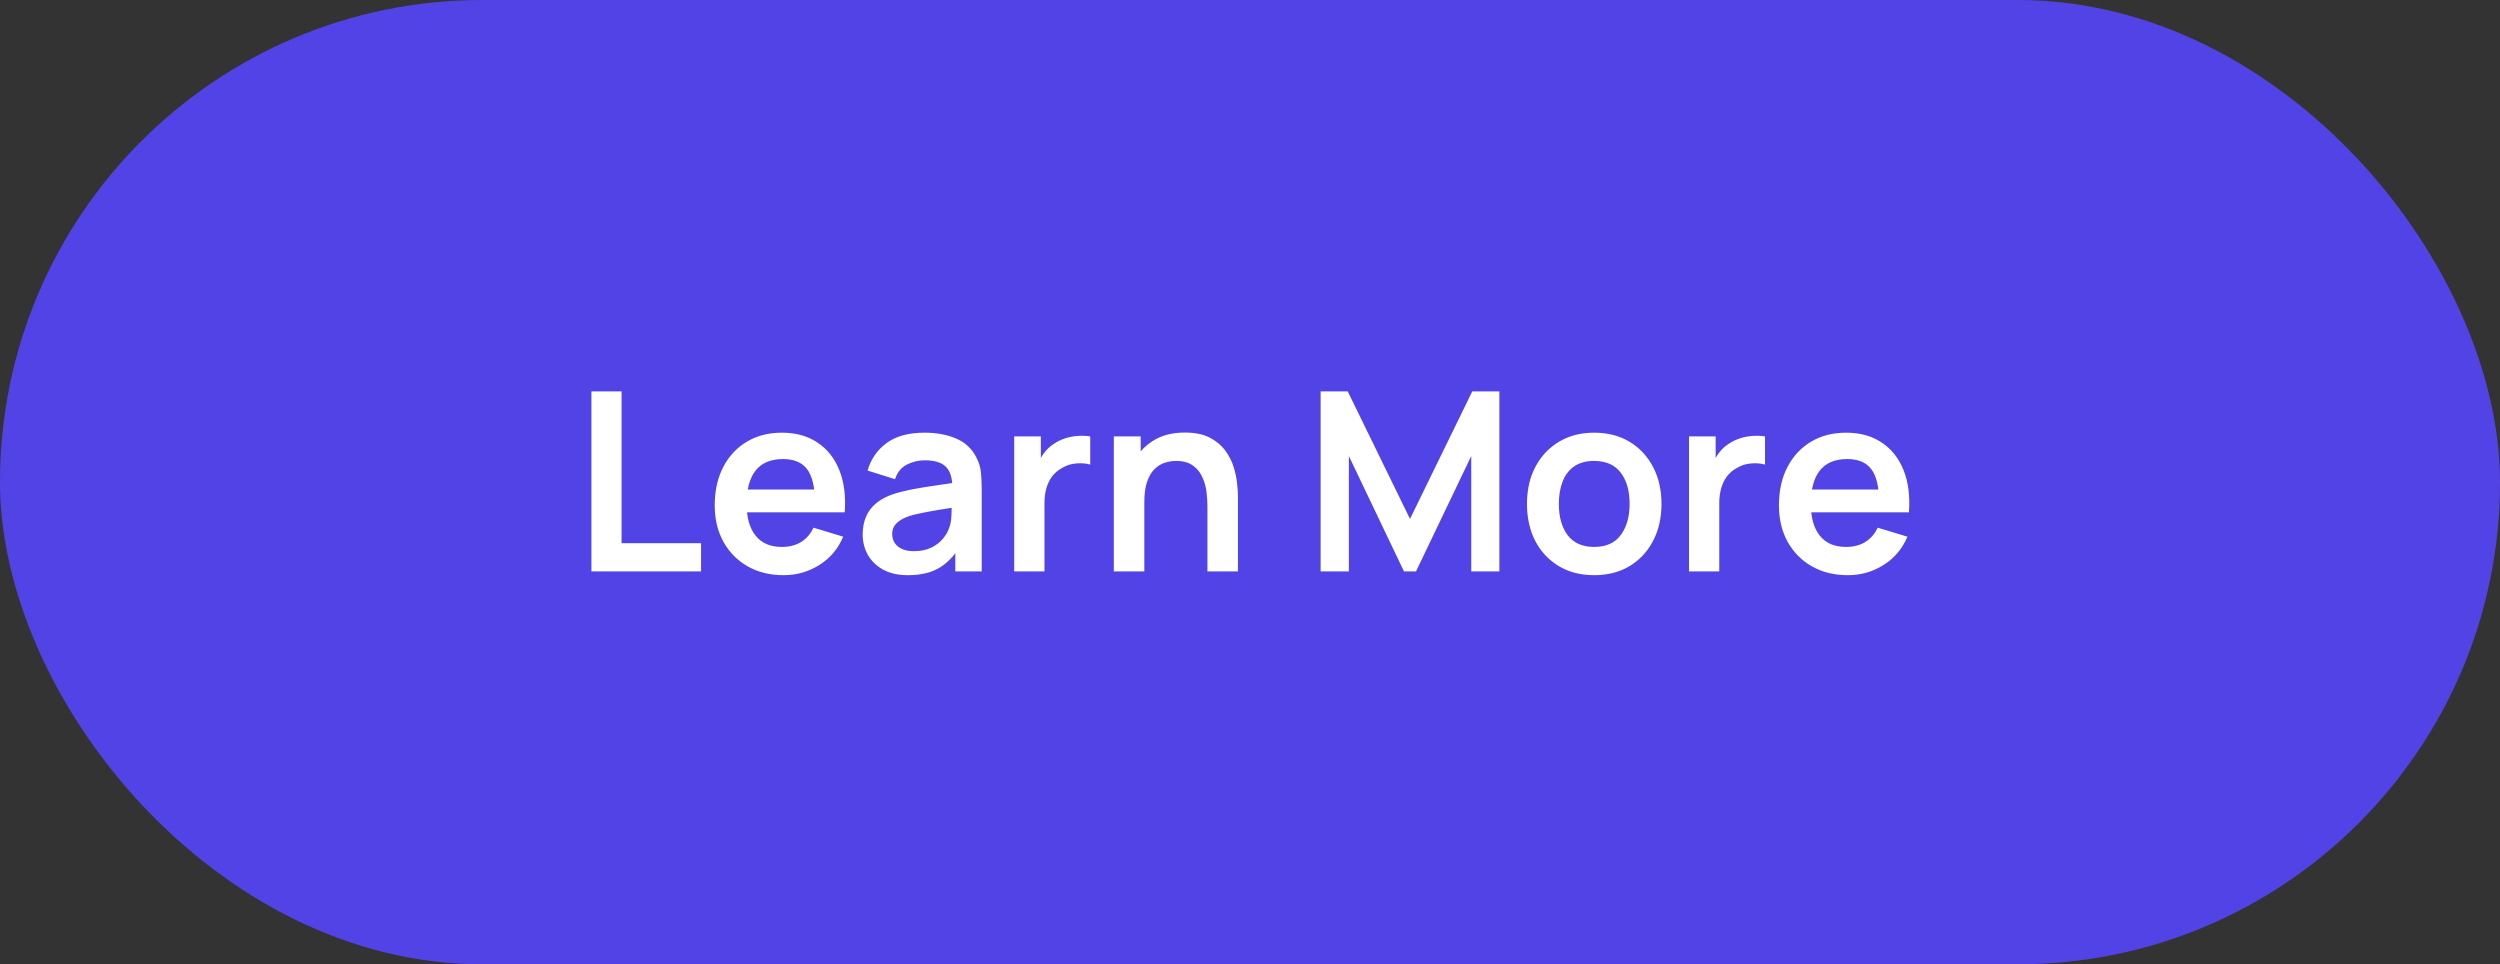<svg width="140" height="54" viewBox="0 0 140 54" fill="none" xmlns="http://www.w3.org/2000/svg">
<rect x="0" y="0" width="140" height="54" fill="#333333" stroke="none"/>
<rect width="140" height="54" rx="27" fill="#5243E6"/>
<path d="M33.12 32V21.92H34.807V30.418H39.259V32H33.12ZM43.882 32.21C43.117 32.21 42.444 32.044 41.866 31.713C41.287 31.382 40.834 30.922 40.508 30.334C40.186 29.746 40.025 29.069 40.025 28.304C40.025 27.478 40.184 26.762 40.501 26.155C40.818 25.544 41.259 25.07 41.824 24.734C42.389 24.398 43.042 24.23 43.784 24.23C44.568 24.23 45.233 24.414 45.779 24.783C46.33 25.147 46.738 25.663 47.004 26.33C47.27 26.997 47.37 27.784 47.305 28.689H45.632V28.073C45.627 27.252 45.483 26.652 45.198 26.274C44.913 25.896 44.465 25.707 43.854 25.707C43.163 25.707 42.65 25.922 42.314 26.351C41.978 26.776 41.81 27.399 41.81 28.22C41.81 28.985 41.978 29.578 42.314 29.998C42.65 30.418 43.14 30.628 43.784 30.628C44.199 30.628 44.556 30.537 44.855 30.355C45.158 30.168 45.392 29.9 45.555 29.55L47.221 30.054C46.931 30.735 46.483 31.265 45.877 31.643C45.275 32.021 44.61 32.21 43.882 32.21ZM41.278 28.689V27.415H46.479V28.689H41.278ZM50.844 32.21C50.298 32.21 49.836 32.107 49.458 31.902C49.08 31.692 48.793 31.414 48.597 31.069C48.406 30.724 48.31 30.343 48.31 29.928C48.31 29.564 48.371 29.237 48.492 28.948C48.613 28.654 48.8 28.402 49.052 28.192C49.304 27.977 49.631 27.802 50.032 27.667C50.335 27.569 50.69 27.48 51.096 27.401C51.507 27.322 51.95 27.249 52.426 27.184C52.907 27.114 53.408 27.039 53.931 26.96L53.329 27.303C53.334 26.78 53.217 26.395 52.979 26.148C52.741 25.901 52.34 25.777 51.775 25.777C51.434 25.777 51.105 25.856 50.788 26.015C50.471 26.174 50.249 26.447 50.123 26.834L48.583 26.351C48.77 25.712 49.124 25.198 49.647 24.811C50.174 24.424 50.884 24.23 51.775 24.23C52.447 24.23 53.037 24.34 53.546 24.559C54.059 24.778 54.44 25.138 54.687 25.637C54.822 25.903 54.904 26.176 54.932 26.456C54.96 26.731 54.974 27.032 54.974 27.359V32H53.497V30.362L53.742 30.628C53.401 31.174 53.002 31.575 52.545 31.832C52.092 32.084 51.525 32.21 50.844 32.21ZM51.18 30.866C51.563 30.866 51.889 30.798 52.16 30.663C52.431 30.528 52.645 30.362 52.804 30.166C52.967 29.97 53.077 29.786 53.133 29.613C53.222 29.398 53.271 29.153 53.28 28.878C53.294 28.598 53.301 28.372 53.301 28.199L53.819 28.353C53.31 28.432 52.874 28.502 52.51 28.563C52.146 28.624 51.833 28.682 51.572 28.738C51.311 28.789 51.08 28.848 50.879 28.913C50.683 28.983 50.517 29.065 50.382 29.158C50.247 29.251 50.142 29.359 50.067 29.48C49.997 29.601 49.962 29.744 49.962 29.907C49.962 30.094 50.009 30.259 50.102 30.404C50.195 30.544 50.331 30.656 50.508 30.74C50.69 30.824 50.914 30.866 51.18 30.866ZM56.796 32V24.44H58.287V26.281L58.105 26.043C58.199 25.791 58.322 25.562 58.476 25.357C58.635 25.147 58.824 24.974 59.043 24.839C59.23 24.713 59.435 24.615 59.659 24.545C59.888 24.47 60.121 24.426 60.359 24.412C60.597 24.393 60.828 24.403 61.052 24.44V26.015C60.828 25.95 60.569 25.929 60.275 25.952C59.986 25.975 59.725 26.057 59.491 26.197C59.258 26.323 59.067 26.484 58.917 26.68C58.773 26.876 58.665 27.1 58.595 27.352C58.525 27.599 58.49 27.868 58.49 28.157V32H56.796ZM67.617 32V28.36C67.617 28.122 67.601 27.858 67.568 27.569C67.535 27.28 67.459 27.002 67.337 26.736C67.221 26.465 67.043 26.244 66.805 26.071C66.572 25.898 66.254 25.812 65.853 25.812C65.638 25.812 65.426 25.847 65.216 25.917C65.006 25.987 64.815 26.108 64.642 26.281C64.474 26.449 64.339 26.682 64.236 26.981C64.133 27.275 64.082 27.653 64.082 28.115L63.081 27.688C63.081 27.044 63.205 26.461 63.452 25.938C63.704 25.415 64.073 25 64.558 24.692C65.043 24.379 65.641 24.223 66.35 24.223C66.91 24.223 67.372 24.316 67.736 24.503C68.1 24.69 68.389 24.928 68.604 25.217C68.819 25.506 68.978 25.814 69.08 26.141C69.183 26.468 69.248 26.778 69.276 27.072C69.309 27.361 69.325 27.597 69.325 27.779V32H67.617ZM62.374 32V24.44H63.879V26.785H64.082V32H62.374ZM73.955 32V21.92H75.474L78.96 29.06L82.446 21.92H83.965V32H82.39V25.539L79.296 32H78.624L75.537 25.539V32H73.955ZM89.27 32.21C88.514 32.21 87.854 32.04 87.289 31.699C86.725 31.358 86.286 30.889 85.973 30.292C85.665 29.69 85.511 28.999 85.511 28.22C85.511 27.427 85.67 26.731 85.987 26.134C86.305 25.537 86.746 25.07 87.31 24.734C87.875 24.398 88.528 24.23 89.27 24.23C90.031 24.23 90.694 24.4 91.258 24.741C91.823 25.082 92.261 25.553 92.574 26.155C92.887 26.752 93.043 27.441 93.043 28.22C93.043 29.004 92.885 29.697 92.567 30.299C92.254 30.896 91.816 31.365 91.251 31.706C90.686 32.042 90.026 32.21 89.27 32.21ZM89.27 30.628C89.942 30.628 90.442 30.404 90.768 29.956C91.095 29.508 91.258 28.929 91.258 28.22C91.258 27.487 91.093 26.904 90.761 26.47C90.43 26.031 89.933 25.812 89.27 25.812C88.817 25.812 88.444 25.915 88.15 26.12C87.861 26.321 87.646 26.603 87.506 26.967C87.366 27.326 87.296 27.744 87.296 28.22C87.296 28.953 87.462 29.538 87.793 29.977C88.129 30.411 88.621 30.628 89.27 30.628ZM94.585 32V24.44H96.076V26.281L95.894 26.043C95.988 25.791 96.112 25.562 96.266 25.357C96.424 25.147 96.613 24.974 96.832 24.839C97.019 24.713 97.225 24.615 97.448 24.545C97.677 24.47 97.91 24.426 98.148 24.412C98.386 24.393 98.618 24.403 98.841 24.44V26.015C98.618 25.95 98.359 25.929 98.064 25.952C97.775 25.975 97.514 26.057 97.281 26.197C97.047 26.323 96.856 26.484 96.707 26.68C96.562 26.876 96.454 27.1 96.385 27.352C96.314 27.599 96.279 27.868 96.279 28.157V32H94.585ZM103.478 32.21C102.712 32.21 102.04 32.044 101.462 31.713C100.883 31.382 100.43 30.922 100.104 30.334C99.781 29.746 99.621 29.069 99.621 28.304C99.621 27.478 99.779 26.762 100.097 26.155C100.414 25.544 100.855 25.07 101.42 24.734C101.984 24.398 102.638 24.23 103.38 24.23C104.164 24.23 104.829 24.414 105.375 24.783C105.925 25.147 106.334 25.663 106.6 26.33C106.866 26.997 106.966 27.784 106.901 28.689H105.228V28.073C105.223 27.252 105.078 26.652 104.794 26.274C104.509 25.896 104.061 25.707 103.45 25.707C102.759 25.707 102.246 25.922 101.91 26.351C101.574 26.776 101.406 27.399 101.406 28.22C101.406 28.985 101.574 29.578 101.91 29.998C102.246 30.418 102.736 30.628 103.38 30.628C103.795 30.628 104.152 30.537 104.451 30.355C104.754 30.168 104.987 29.9 105.151 29.55L106.817 30.054C106.527 30.735 106.079 31.265 105.473 31.643C104.871 32.021 104.206 32.21 103.478 32.21ZM100.874 28.689V27.415H106.075V28.689H100.874Z" fill="white"/>
</svg>
